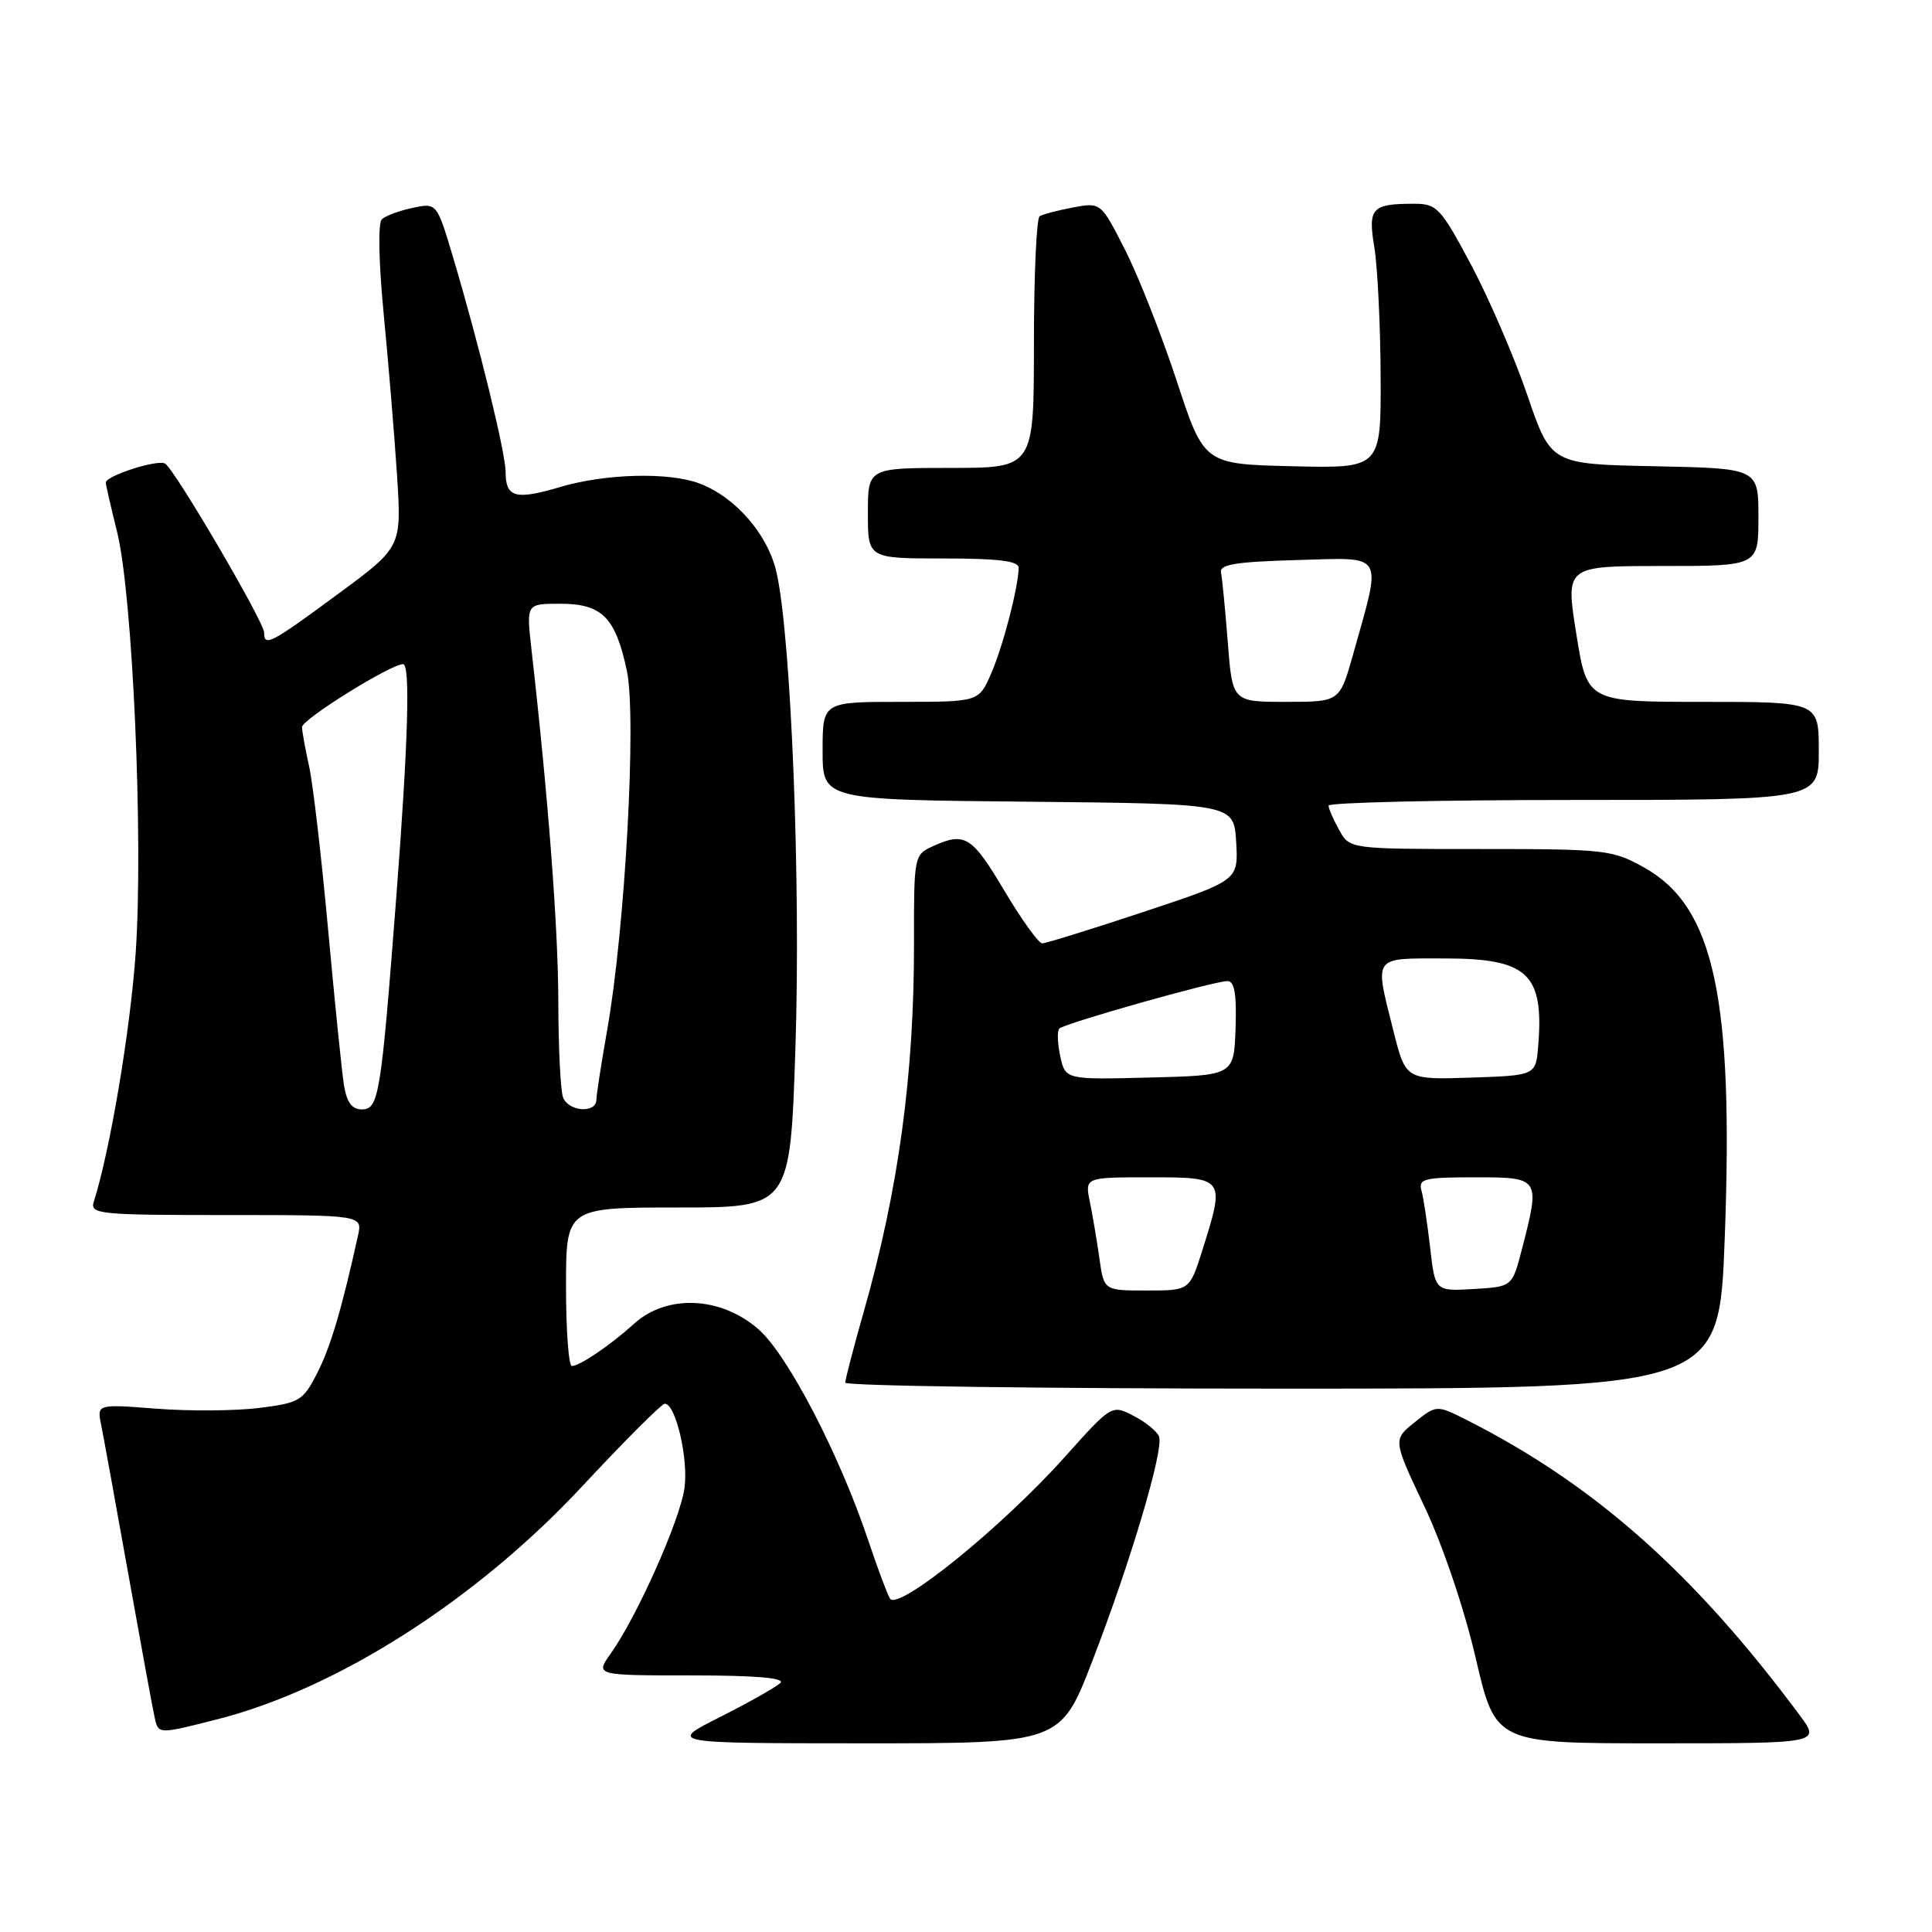 <?xml version="1.0" encoding="UTF-8" standalone="no"?>
<!DOCTYPE svg PUBLIC "-//W3C//DTD SVG 1.1//EN" "http://www.w3.org/Graphics/SVG/1.1/DTD/svg11.dtd" >
<svg xmlns="http://www.w3.org/2000/svg" xmlns:xlink="http://www.w3.org/1999/xlink" version="1.1" viewBox="0 0 256 256">
 <g >
 <path fill="currentColor"
d=" M 144.74 220.09 C 149.80 207.00 154.24 192.06 153.58 190.35 C 153.32 189.66 151.80 188.43 150.21 187.61 C 147.31 186.11 147.31 186.11 141.05 193.10 C 132.71 202.41 118.90 213.58 117.92 211.81 C 117.51 211.09 116.20 207.57 115.01 204.00 C 111.21 192.69 104.37 179.53 100.52 176.15 C 95.53 171.77 88.35 171.45 84.00 175.42 C 80.93 178.21 76.82 181.00 75.78 181.00 C 75.35 181.00 75.00 176.28 75.00 170.50 C 75.00 160.00 75.00 160.00 89.85 160.00 C 104.71 160.00 104.71 160.00 105.40 138.75 C 106.12 116.94 104.83 84.43 102.90 75.88 C 101.77 70.83 97.47 65.87 92.68 64.06 C 88.63 62.53 80.19 62.75 74.16 64.55 C 68.32 66.28 67.00 65.92 67.00 62.57 C 67.00 60.04 63.50 45.74 60.06 34.18 C 57.88 26.87 57.88 26.87 54.69 27.54 C 52.93 27.91 51.10 28.59 50.60 29.05 C 50.07 29.55 50.18 34.74 50.85 41.70 C 51.48 48.19 52.27 57.77 52.61 63.00 C 53.22 72.50 53.22 72.50 44.73 78.75 C 35.83 85.31 35.00 85.74 35.00 83.82 C 35.00 82.42 23.17 62.22 21.88 61.43 C 20.91 60.83 13.99 63.05 14.02 63.95 C 14.02 64.25 14.70 67.20 15.52 70.50 C 17.59 78.88 19.02 111.52 17.97 126.38 C 17.24 136.68 14.58 152.45 12.43 159.23 C 11.90 160.88 13.11 161.00 29.95 161.00 C 48.04 161.00 48.04 161.00 47.43 163.75 C 45.28 173.48 43.80 178.48 42.04 181.92 C 40.16 185.62 39.69 185.89 34.35 186.56 C 31.23 186.95 25.11 187.00 20.76 186.66 C 12.85 186.05 12.85 186.05 13.40 188.78 C 13.70 190.27 15.32 199.15 16.99 208.50 C 18.66 217.85 20.24 226.47 20.51 227.65 C 20.99 229.80 20.99 229.80 28.74 227.83 C 44.64 223.80 63.10 212.02 77.15 196.94 C 82.75 190.92 87.68 186.00 88.09 186.00 C 89.53 186.00 91.23 193.26 90.70 197.16 C 90.14 201.34 84.41 214.21 80.94 219.08 C 78.86 222.00 78.86 222.00 91.63 222.00 C 100.08 222.00 104.06 222.34 103.41 222.99 C 102.86 223.54 99.28 225.56 95.46 227.49 C 88.50 230.99 88.50 230.99 114.51 231.00 C 140.53 231.00 140.53 231.00 144.74 220.09 Z  M 238.45 227.25 C 224.45 208.42 211.28 196.73 194.43 188.20 C 190.36 186.14 190.36 186.14 187.46 188.45 C 184.56 190.77 184.56 190.77 188.75 199.63 C 191.19 204.80 194.03 213.19 195.55 219.75 C 198.17 231.00 198.17 231.00 219.70 231.00 C 241.24 231.00 241.24 231.00 238.45 227.25 Z  M 228.53 164.25 C 229.74 132.26 227.15 120.19 217.94 115.00 C 213.68 112.60 212.81 112.50 196.17 112.50 C 178.84 112.50 178.84 112.50 177.46 110.00 C 176.69 108.62 176.05 107.16 176.04 106.75 C 176.02 106.34 190.62 106.00 208.50 106.00 C 241.00 106.00 241.00 106.00 241.00 99.50 C 241.00 93.00 241.00 93.00 225.65 93.00 C 210.31 93.00 210.31 93.00 208.87 84.00 C 207.43 75.00 207.43 75.00 220.21 75.00 C 233.00 75.00 233.00 75.00 233.00 68.53 C 233.00 62.06 233.00 62.06 219.25 61.78 C 205.50 61.50 205.50 61.50 202.38 52.36 C 200.66 47.33 197.31 39.57 194.94 35.11 C 190.90 27.53 190.40 27.00 187.39 27.00 C 181.75 27.00 181.24 27.55 182.11 32.79 C 182.53 35.38 182.91 43.03 182.94 49.78 C 183.00 62.06 183.00 62.06 171.27 61.78 C 159.54 61.50 159.54 61.50 155.93 50.50 C 153.94 44.45 150.87 36.64 149.10 33.15 C 145.87 26.80 145.87 26.80 142.19 27.49 C 140.17 27.87 138.17 28.39 137.76 28.65 C 137.34 28.91 137.00 36.52 137.00 45.56 C 137.00 62.00 137.00 62.00 126.00 62.00 C 115.00 62.00 115.00 62.00 115.00 68.00 C 115.00 74.00 115.00 74.00 125.00 74.00 C 132.35 74.00 134.99 74.33 134.98 75.25 C 134.92 77.88 132.90 85.66 131.33 89.25 C 129.70 93.00 129.70 93.00 119.35 93.00 C 109.00 93.00 109.00 93.00 109.00 99.48 C 109.00 105.97 109.00 105.97 136.25 106.23 C 163.50 106.50 163.50 106.50 163.80 111.58 C 164.09 116.66 164.09 116.66 151.54 120.83 C 144.63 123.12 138.58 125.00 138.10 125.00 C 137.62 125.00 135.36 121.85 133.07 118.00 C 128.78 110.78 127.85 110.20 123.59 112.14 C 121.13 113.26 121.09 113.46 121.11 124.89 C 121.14 142.40 119.05 157.72 114.41 173.96 C 113.09 178.61 112.00 182.77 112.00 183.21 C 112.00 183.64 138.05 184.00 169.89 184.00 C 227.78 184.00 227.78 184.00 228.53 164.25 Z  M 45.57 143.75 C 45.29 141.96 44.34 132.62 43.46 123.00 C 42.58 113.38 41.45 103.70 40.95 101.50 C 40.46 99.30 40.04 96.98 40.02 96.34 C 40.00 95.33 51.78 88.00 53.41 88.00 C 54.39 88.00 54.08 98.44 52.50 119.00 C 50.47 145.30 50.20 147.00 47.93 147.00 C 46.63 147.00 45.94 146.05 45.57 143.75 Z  M 74.61 145.42 C 74.27 144.55 73.99 138.81 73.98 132.67 C 73.96 122.91 72.65 105.66 70.41 85.94 C 69.74 80.00 69.74 80.00 74.22 80.00 C 79.77 80.00 81.54 81.77 83.06 88.86 C 84.37 94.98 82.84 122.98 80.46 136.45 C 79.68 140.88 79.03 145.06 79.02 145.75 C 78.99 147.56 75.32 147.29 74.61 145.42 Z  M 145.68 166.75 C 145.35 164.41 144.78 161.04 144.41 159.25 C 143.75 156.00 143.75 156.00 152.38 156.00 C 162.32 156.00 162.35 156.05 159.32 165.66 C 157.63 171.00 157.63 171.00 151.95 171.00 C 146.27 171.00 146.27 171.00 145.68 166.75 Z  M 189.50 165.30 C 189.13 162.11 188.62 158.71 188.35 157.75 C 187.92 156.19 188.71 156.00 195.43 156.00 C 204.08 156.00 204.11 156.05 201.67 165.50 C 200.38 170.50 200.38 170.50 195.27 170.80 C 190.16 171.10 190.16 171.10 189.50 165.30 Z  M 140.49 139.96 C 140.12 138.25 140.06 136.60 140.37 136.29 C 141.07 135.59 160.87 130.00 162.64 130.00 C 163.58 130.00 163.87 131.70 163.72 136.25 C 163.50 142.50 163.50 142.50 152.34 142.78 C 141.17 143.06 141.17 143.06 140.49 139.96 Z  M 184.63 136.58 C 182.11 126.53 181.77 127.00 191.43 127.00 C 202.44 127.00 204.60 129.02 203.82 138.60 C 203.50 142.50 203.50 142.50 194.88 142.79 C 186.26 143.07 186.26 143.07 184.63 136.58 Z  M 162.69 85.12 C 162.35 80.79 161.95 76.63 161.79 75.87 C 161.56 74.79 163.71 74.44 171.88 74.21 C 183.66 73.89 183.13 72.99 179.28 86.75 C 177.52 93.00 177.52 93.00 170.41 93.00 C 163.30 93.00 163.30 93.00 162.69 85.12 Z "/>
</g>
</svg>